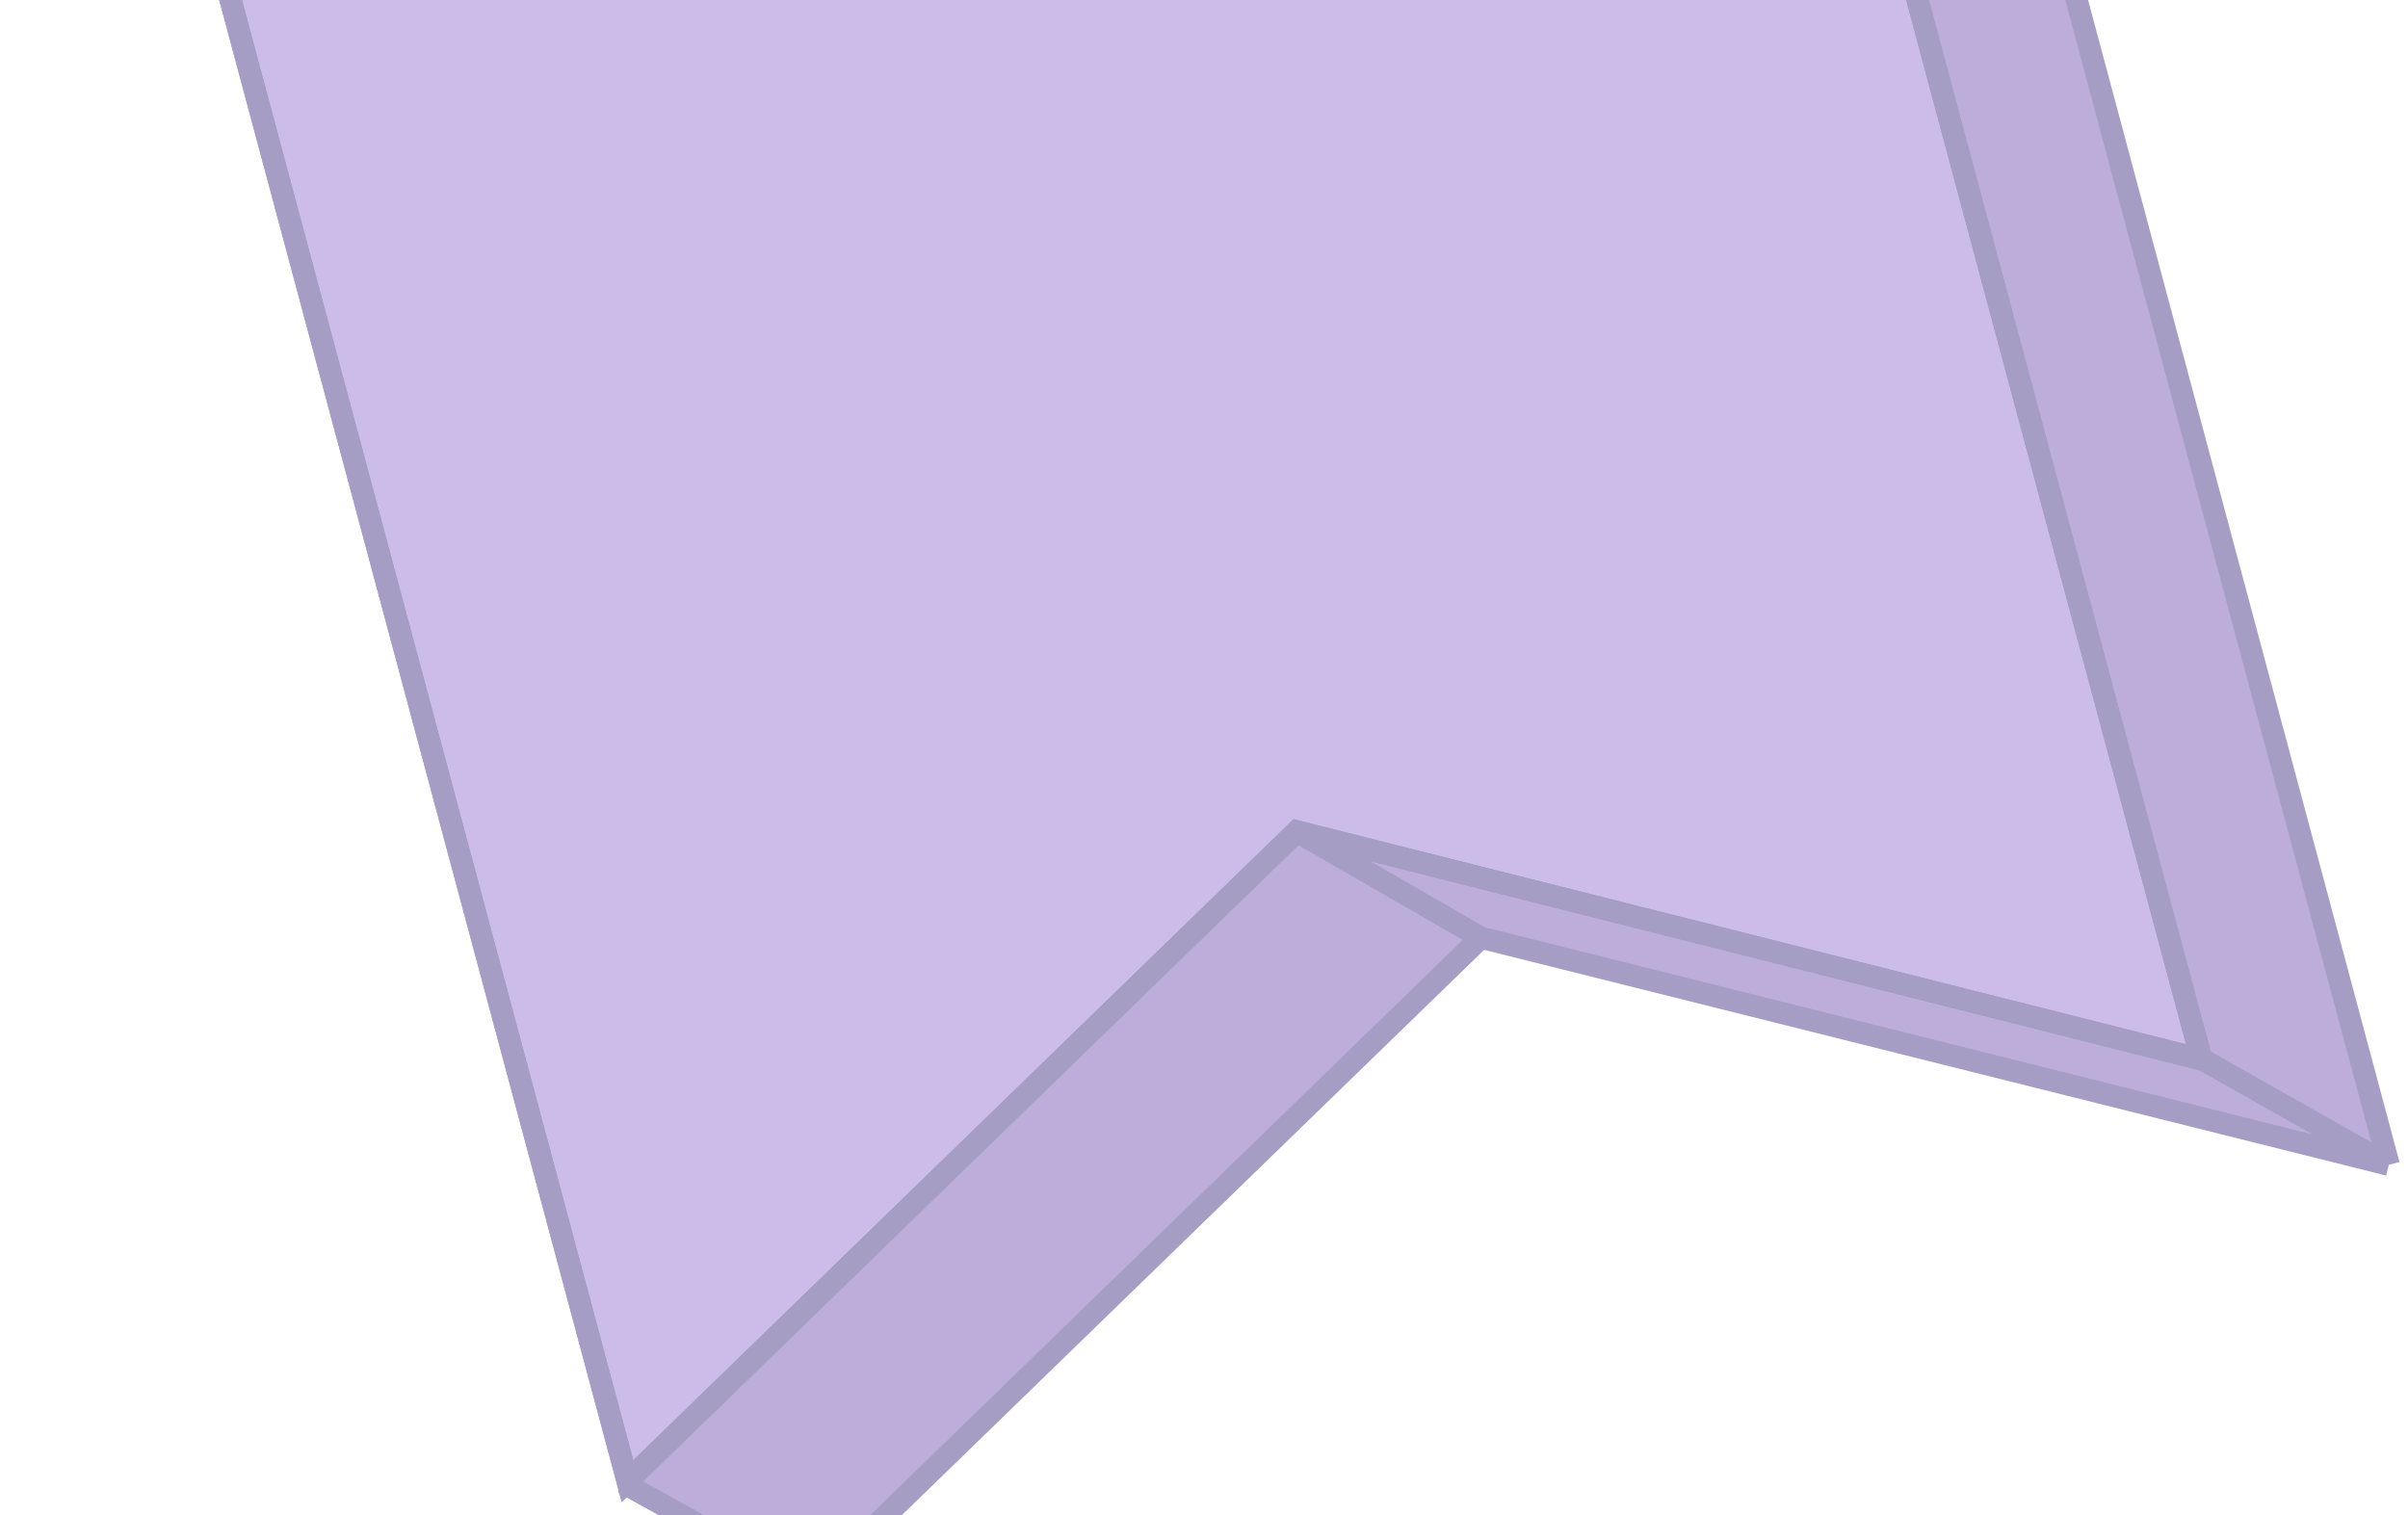 <svg width="437" height="275" viewBox="0 0 437 275" fill="none" xmlns="http://www.w3.org/2000/svg">
<g opacity="0.5">
<path d="M147.277 288.115L268.747 170.182L230.596 148.184L114.251 267.361L114.237 269.777L147.277 288.115Z" fill="#795CB8"/>
<path d="M433.522 211.416L322.608 -202.521L289.249 -221.755L3.694 -145.241L114.251 267.361L230.596 148.184L394.63 189.418L433.522 211.416Z" fill="#795CB8"/>
<path d="M268.747 170.182L433.522 211.416L394.63 189.418L230.596 148.184L268.747 170.182Z" fill="#795CB8"/>
<path d="M268.747 170.182L433.522 211.416M268.747 170.182L147.277 288.115L114.237 269.777L114.251 267.361M268.747 170.182L230.596 148.184M433.522 211.416L322.608 -202.521L289.249 -221.755L3.694 -145.241L114.251 267.361M433.522 211.416L394.63 189.418L230.596 148.184M230.596 148.184L114.251 267.361" stroke="#4C3B8A" stroke-width="4"/>
<path fill-rule="evenodd" clip-rule="evenodd" d="M235.35 150.883L399.513 192.28L288.599 -221.656L2.965 -145.121L113.879 268.816L235.35 150.883Z" fill="#977AD6"/>
<path d="M235.35 150.883L399.513 192.28L288.599 -221.656L2.965 -145.121L113.879 268.816L235.35 150.883Z" fill="#977AD6"/>
<path fill-rule="evenodd" clip-rule="evenodd" d="M235.35 150.883L399.513 192.28L288.599 -221.656L2.965 -145.121L113.879 268.816L235.35 150.883Z" stroke="#4C3B8A" stroke-width="4"/>
<path d="M235.35 150.883L399.513 192.28L288.599 -221.656L2.965 -145.121L113.879 268.816L235.35 150.883Z" stroke="#4C3B8A" stroke-width="4"/>
</g>
</svg>
